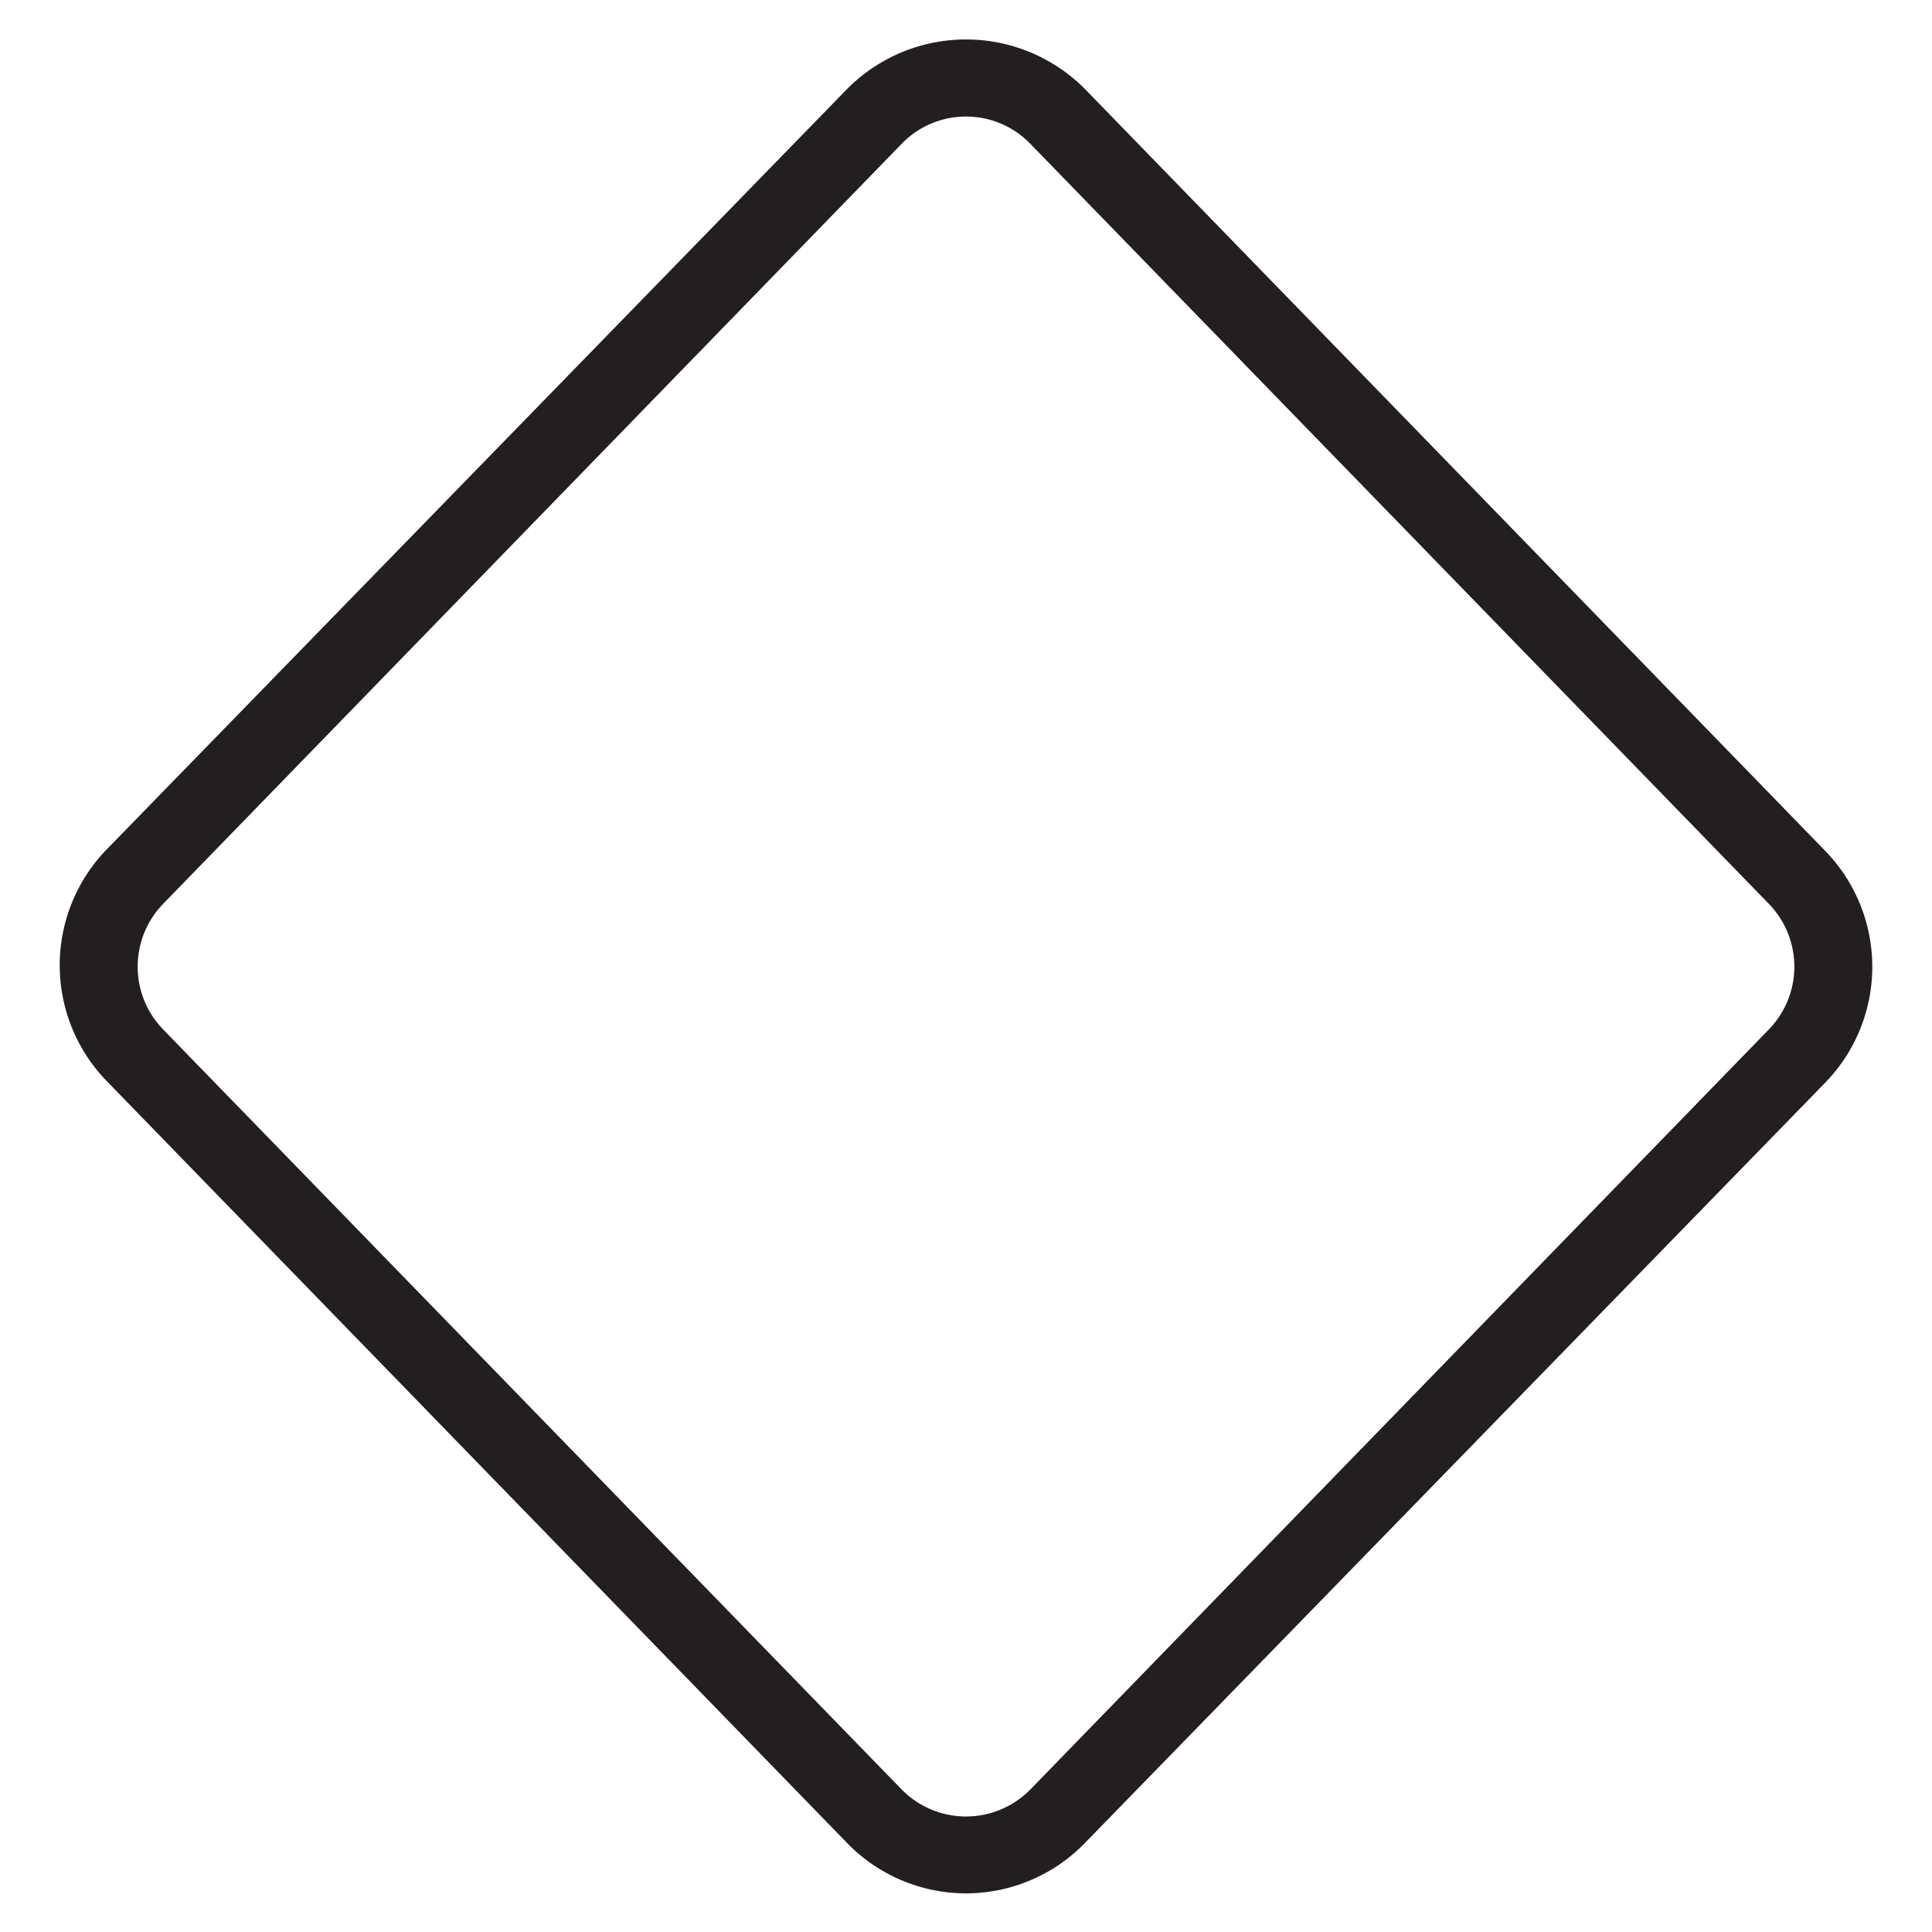 <svg xmlns="http://www.w3.org/2000/svg" width="150" height="150" viewBox="0 0 150 150"><title>dice-svgs</title><path d="M75,147A12.89,12.89,0,0,1,65.68,143l-57.33-59a12.91,12.91,0,0,1,0-18.12L65.68,7A13,13,0,0,1,84.32,7l57.33,59a12.91,12.91,0,0,1,0,18.12L84.32,143A12.89,12.89,0,0,1,75,147ZM75,9.05a6.93,6.93,0,0,0-5,2.12l-57.33,59a7,7,0,0,0,0,9.76l57.33,59a7,7,0,0,0,10,0l57.33-59h0a7,7,0,0,0,0-9.76L80,11.17A6.93,6.93,0,0,0,75,9.05Z" fill="#231f20"/></svg>